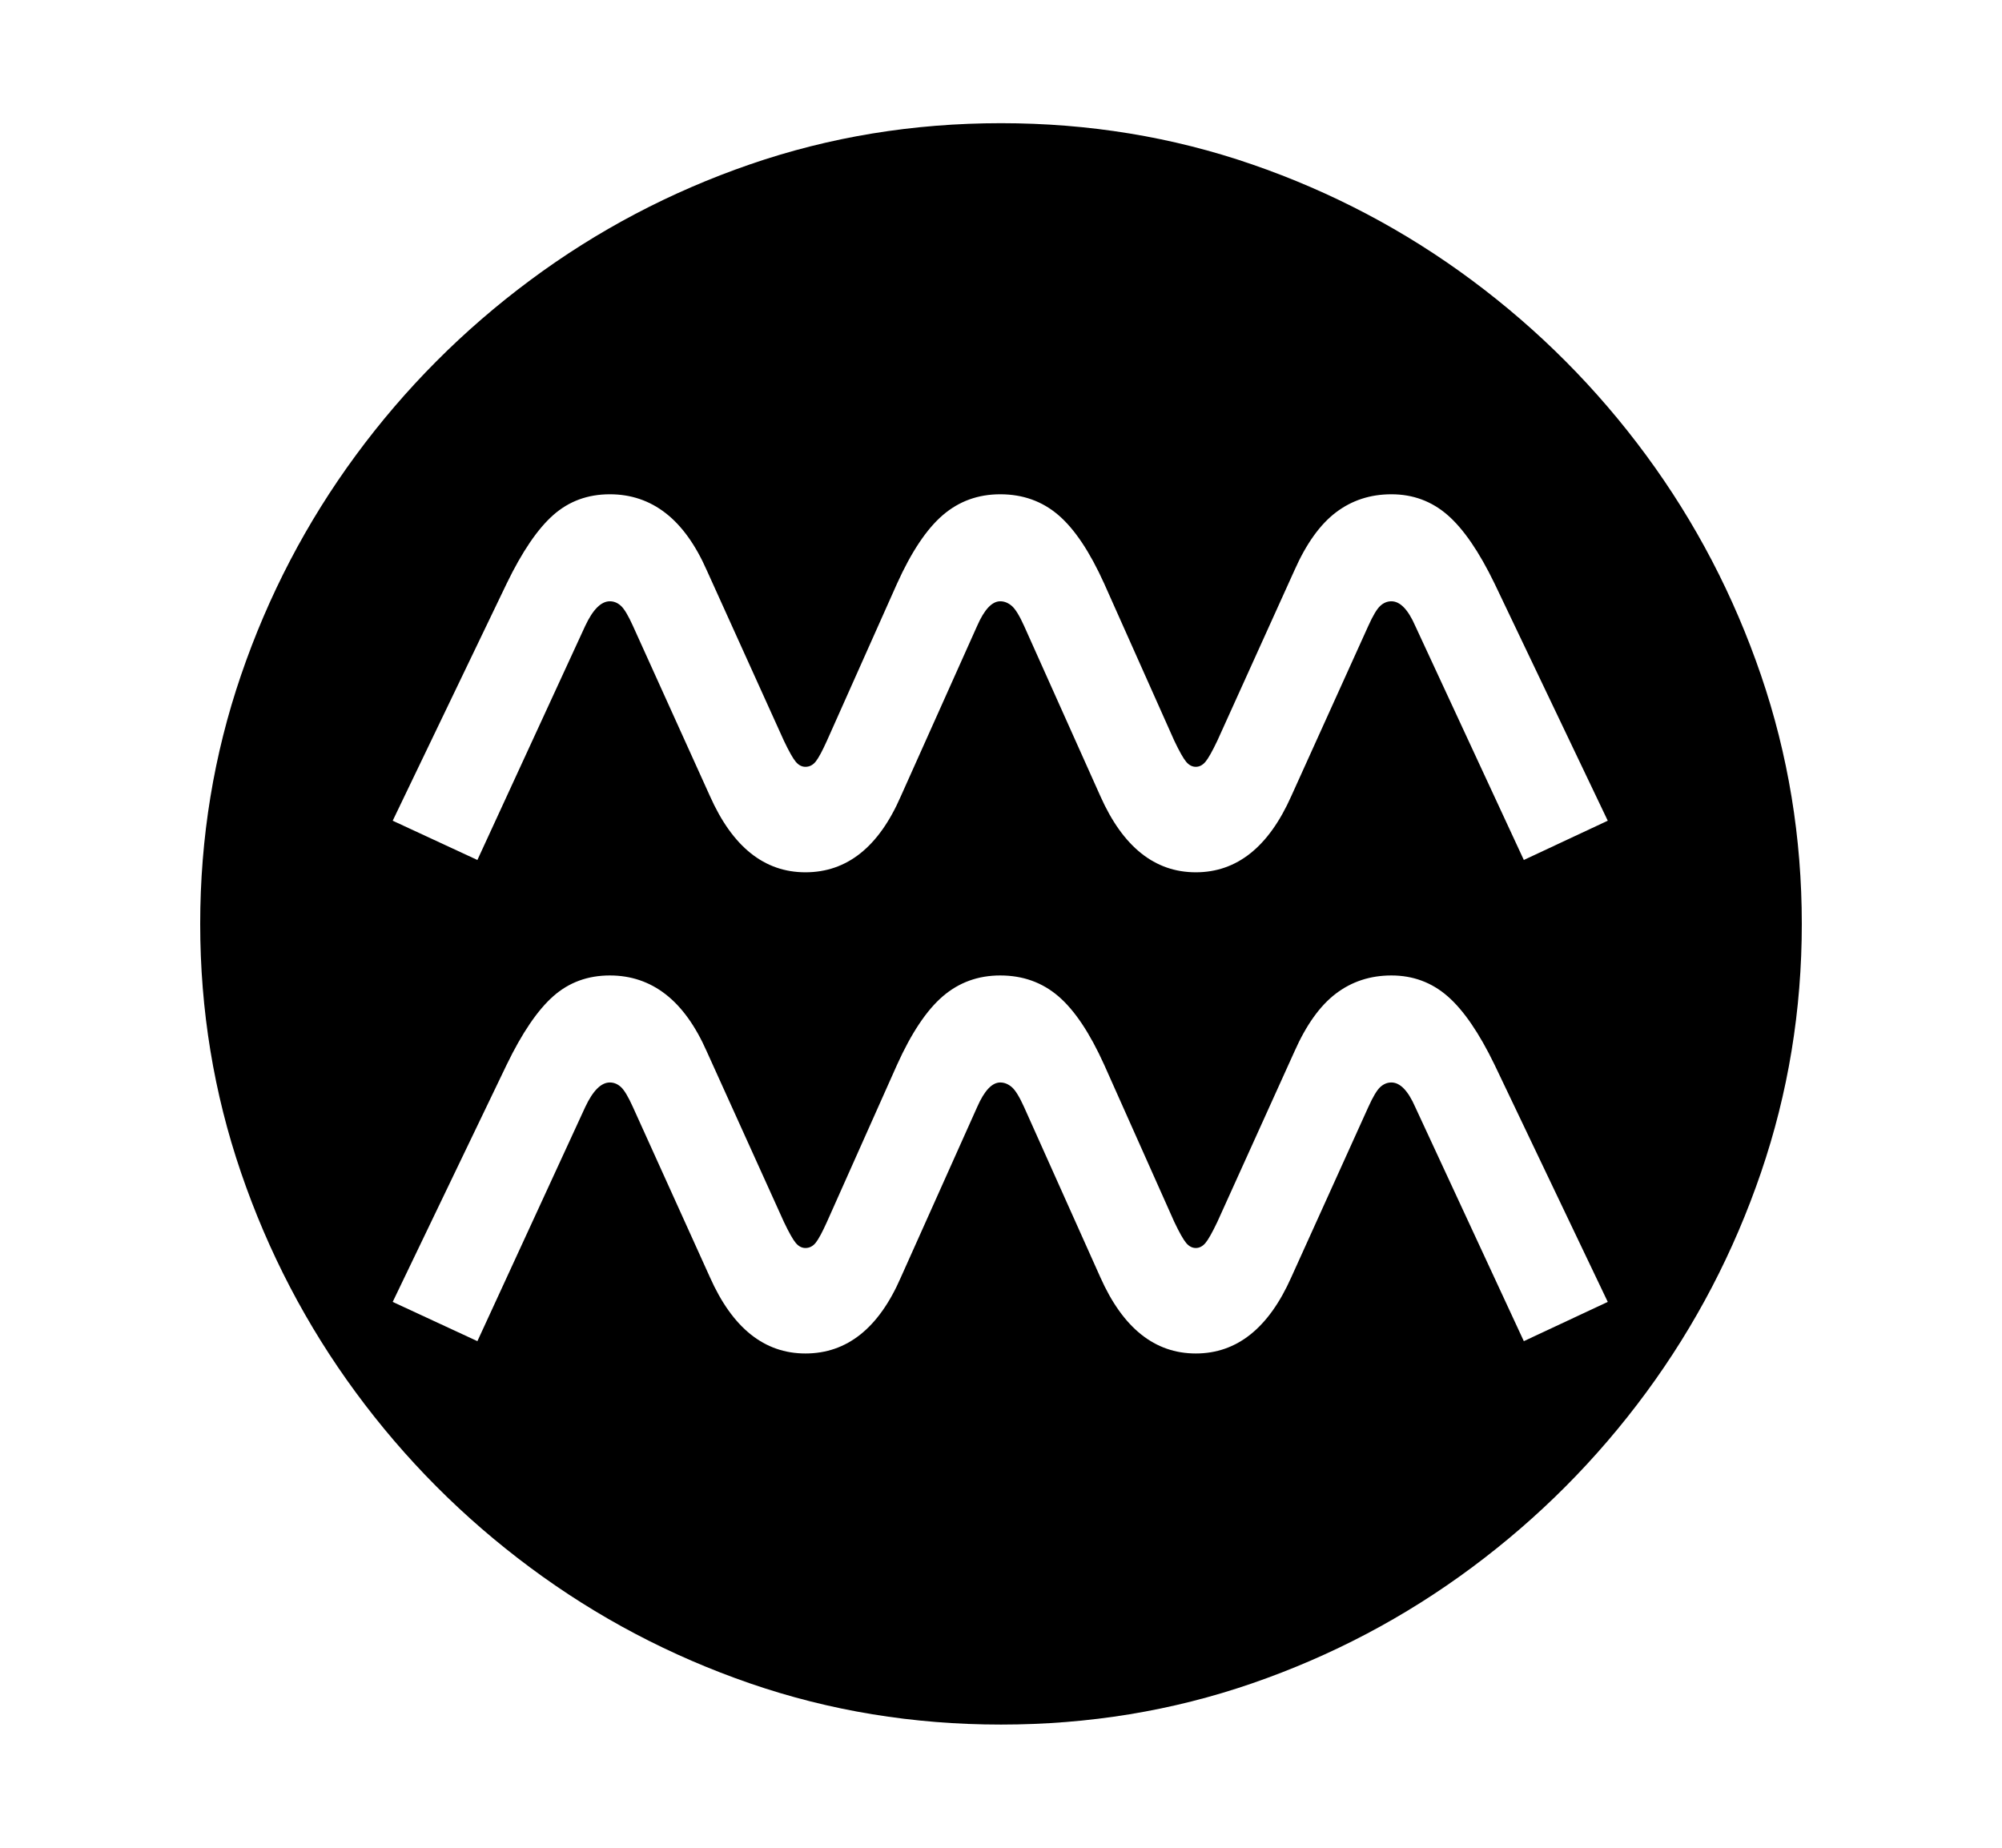 <svg xmlns="http://www.w3.org/2000/svg"
    viewBox="0 0 2600 2400">
  <!--
Copyright 2013, 2022 Google Inc. All Rights Reserved.
Noto is a trademark of Google Inc.
This Font Software is licensed under the SIL Open Font License, Version 1.1. This Font Software is distributed on an "AS IS" BASIS, WITHOUT WARRANTIES OR CONDITIONS OF ANY KIND, either express or implied. See the SIL Open Font License for the specific language, permissions and limitations governing your use of this Font Software.
http://scripts.sil.org/OFL
  -->
<path d="M1300 2240L1300 2240Q1129 2240 974 2186.5 819 2133 688.5 2036 558 1939 462 1808.5 366 1678 313 1523 260 1368 260 1200L260 1200Q260 1032 313 877 366 722 462 591.5 558 461 688.5 364 819 267 974 213.5 1129 160 1300 160L1300 160Q1471 160 1626 213.5 1781 267 1911.5 364 2042 461 2138 591.5 2234 722 2287 877 2340 1032 2340 1200L2340 1200Q2340 1368 2287 1523 2234 1678 2138 1808.5 2042 1939 1911.5 2036 1781 2133 1626 2186.5 1471 2240 1300 2240ZM1046 1758L1046 1758Q1127 1758 1170 1659L1170 1659 1269 1438Q1283 1406 1299 1406L1299 1406Q1307 1406 1314 1412 1321 1418 1330 1438L1330 1438 1429 1659Q1473 1758 1553 1758L1553 1758Q1633 1758 1677 1659L1677 1659 1777 1438Q1786 1418 1792.5 1412 1799 1406 1807 1406L1807 1406Q1824 1406 1838 1438L1838 1438 1979 1742 2088 1691 1941 1383Q1911 1321 1880 1294 1849 1267 1807 1267L1807 1267Q1766 1267 1735 1290.5 1704 1314 1681 1366L1681 1366 1581 1587Q1571 1608 1565.5 1614.5 1560 1621 1553 1621L1553 1621Q1546 1621 1540.5 1614.5 1535 1608 1525 1587L1525 1587 1434 1383Q1406 1321 1374.5 1294 1343 1267 1299 1267L1299 1267Q1256 1267 1224.5 1294 1193 1321 1165 1383L1165 1383 1074 1587Q1065 1607 1059.5 1614 1054 1621 1046 1621L1046 1621Q1039 1621 1033.5 1614.5 1028 1608 1018 1587L1018 1587 918 1366Q896 1316 864.5 1291.5 833 1267 792 1267L792 1267Q749 1267 718.5 1294 688 1321 658 1383L658 1383 510 1691 620 1742 760 1438Q775 1406 792 1406L792 1406Q800 1406 806.5 1412 813 1418 822 1438L822 1438 922 1659Q966 1758 1046 1758ZM1046 1133L1046 1133Q1127 1133 1170 1034L1170 1034 1269 813Q1283 781 1299 781L1299 781Q1307 781 1314 787 1321 793 1330 813L1330 813 1429 1034Q1473 1133 1553 1133L1553 1133Q1633 1133 1677 1034L1677 1034 1777 813Q1786 793 1792.5 787 1799 781 1807 781L1807 781Q1824 781 1838 813L1838 813 1979 1117 2088 1066 1941 758Q1911 696 1880 669 1849 642 1807 642L1807 642Q1766 642 1735 665.5 1704 689 1681 741L1681 741 1581 962Q1571 983 1565.5 989.5 1560 996 1553 996L1553 996Q1546 996 1540.5 989.5 1535 983 1525 962L1525 962 1434 758Q1406 696 1374.5 669 1343 642 1299 642L1299 642Q1256 642 1224.5 669 1193 696 1165 758L1165 758 1074 962Q1065 982 1059.5 989 1054 996 1046 996L1046 996Q1039 996 1033.5 989.5 1028 983 1018 962L1018 962 918 741Q896 691 864.5 666.5 833 642 792 642L792 642Q749 642 718.5 669 688 696 658 758L658 758 510 1066 620 1117 760 813Q775 781 792 781L792 781Q800 781 806.5 787 813 793 822 813L822 813 922 1034Q966 1133 1046 1133Z"/>
</svg>